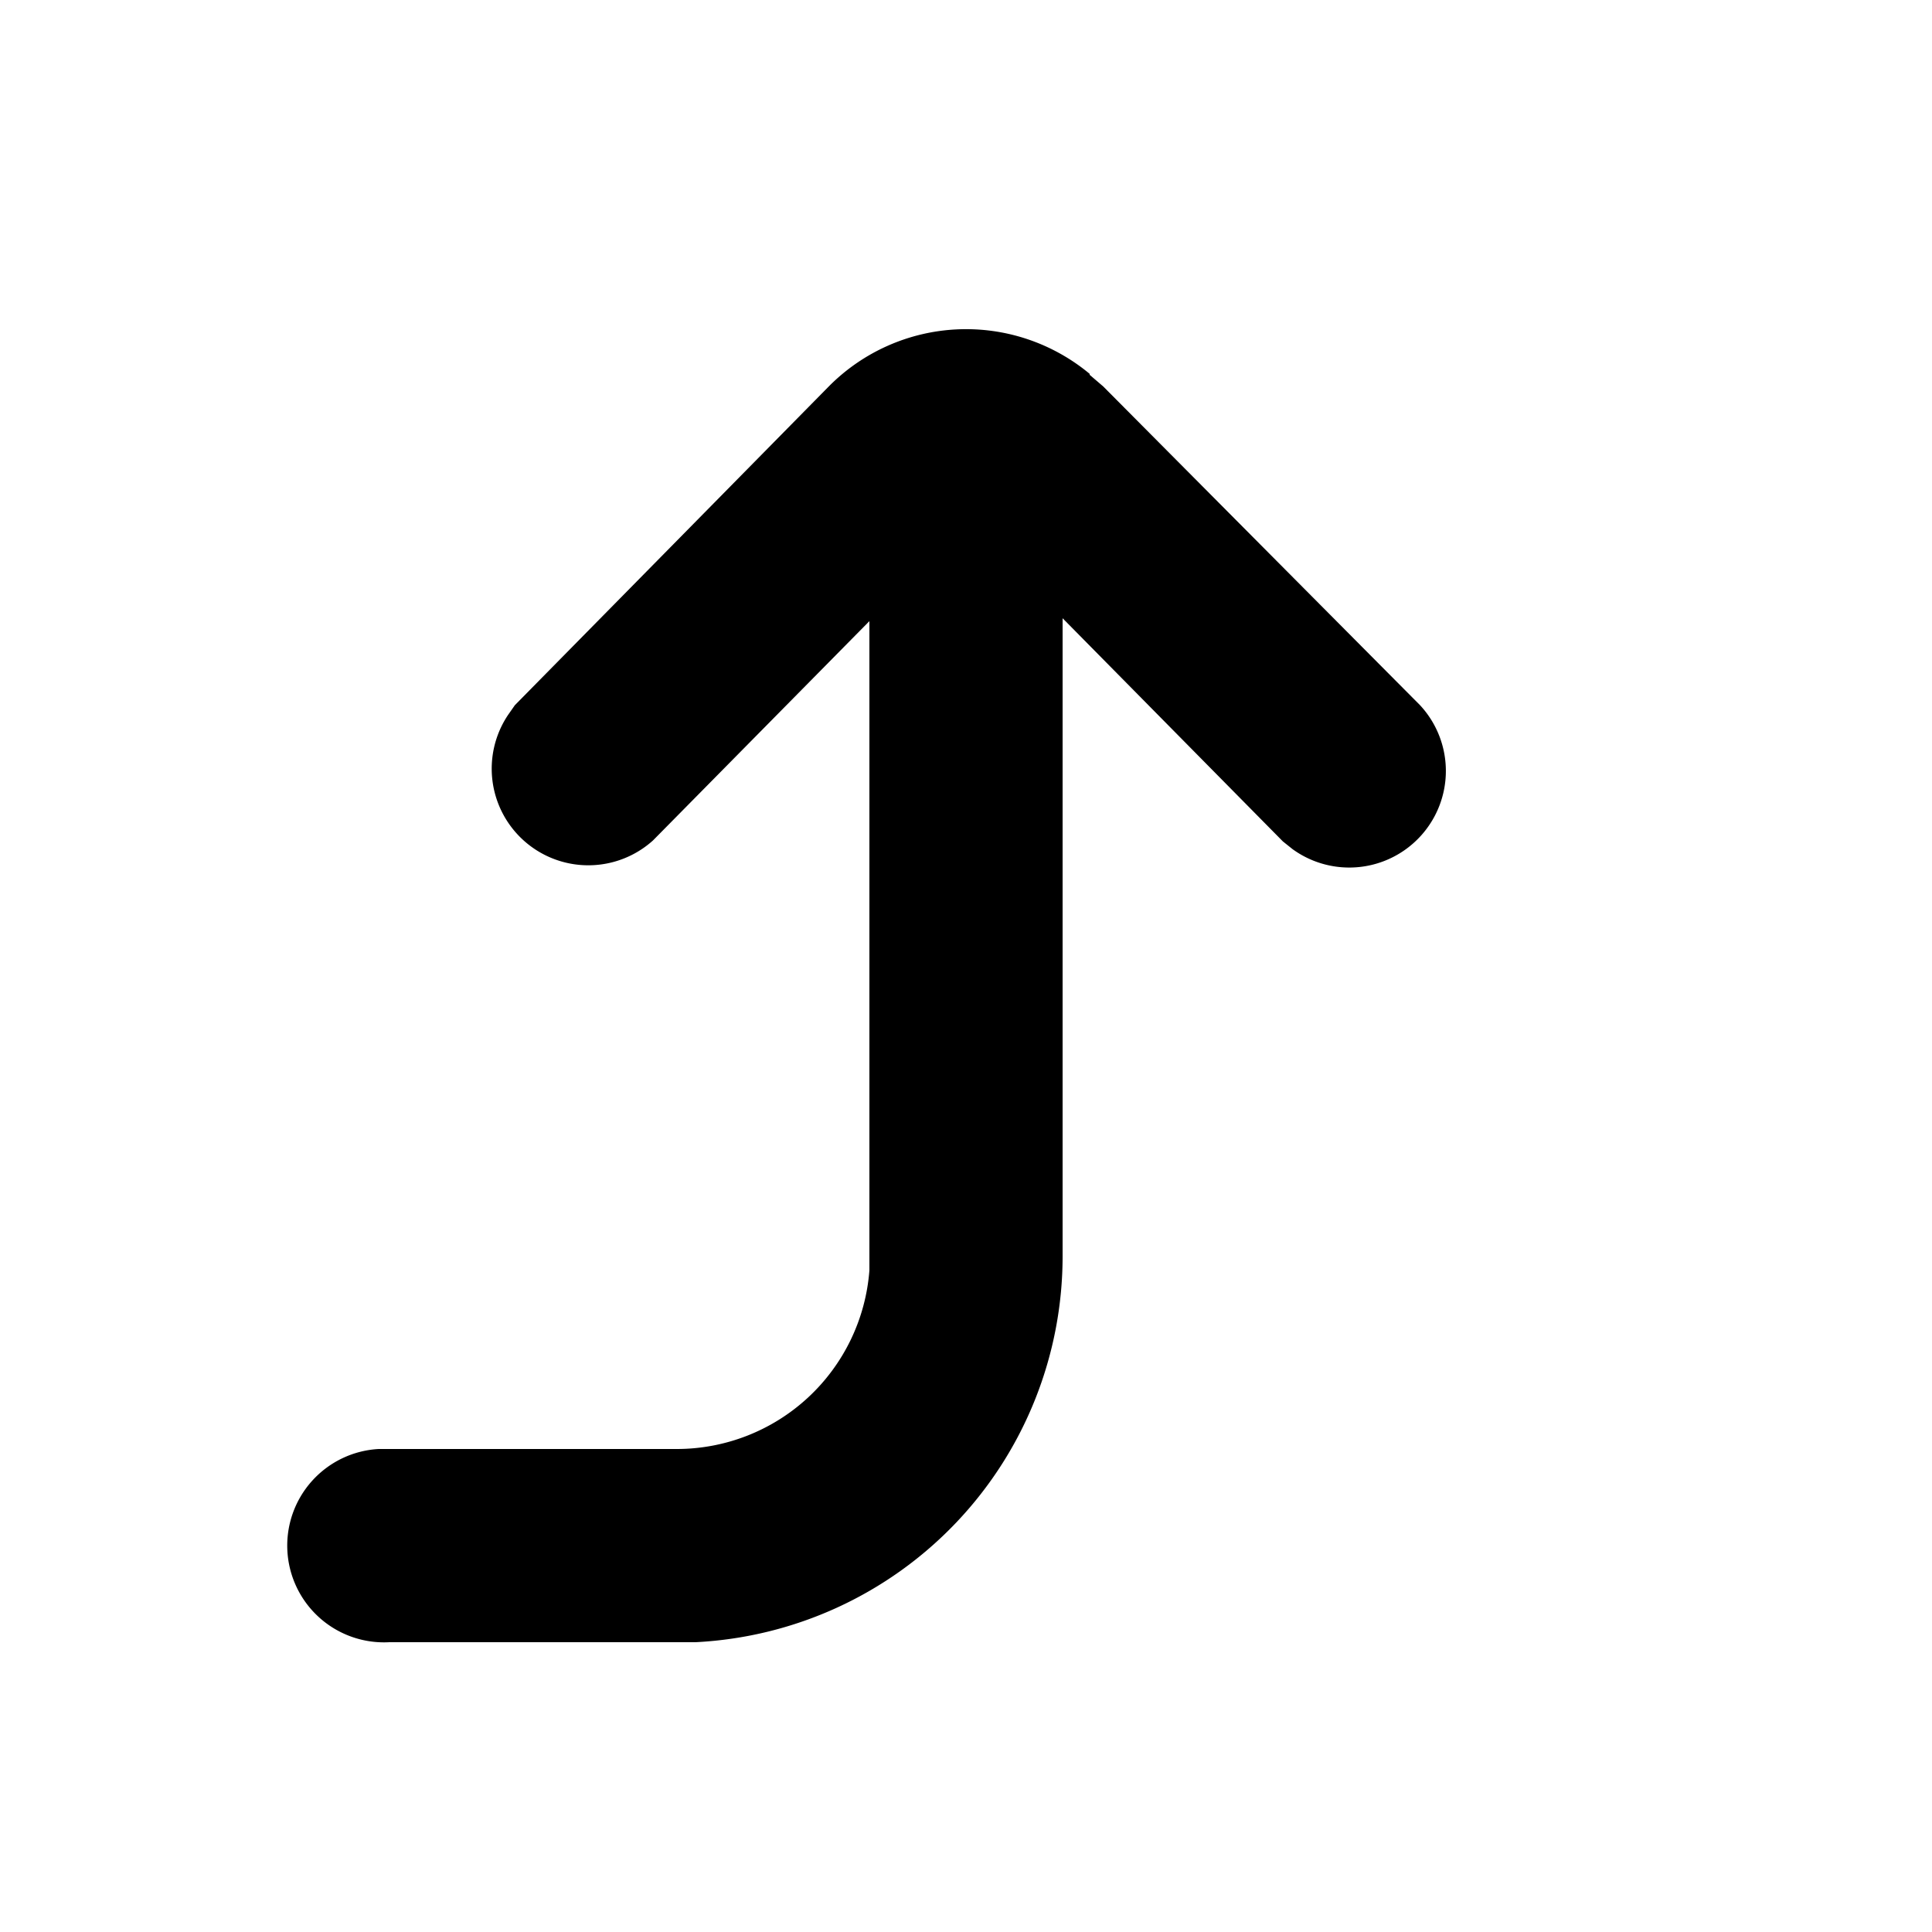 <svg xmlns="http://www.w3.org/2000/svg" viewBox="0 0 20 20">
  <defs/>
  <path d="M11.28 3.88l.14.12 3.28 3.3a1 1 0 01-1.32 1.49l-.1-.08L11 6.4V13a4 4 0 01-3.8 4H4.03a1 1 0 01-.11-2H7a2 2 0 002-1.85V6.43L6.76 8.7a1 1 0 01-1.5-1.3l.07-.1L8.58 4a2 2 0 012.7-.13z"/>
</svg>
